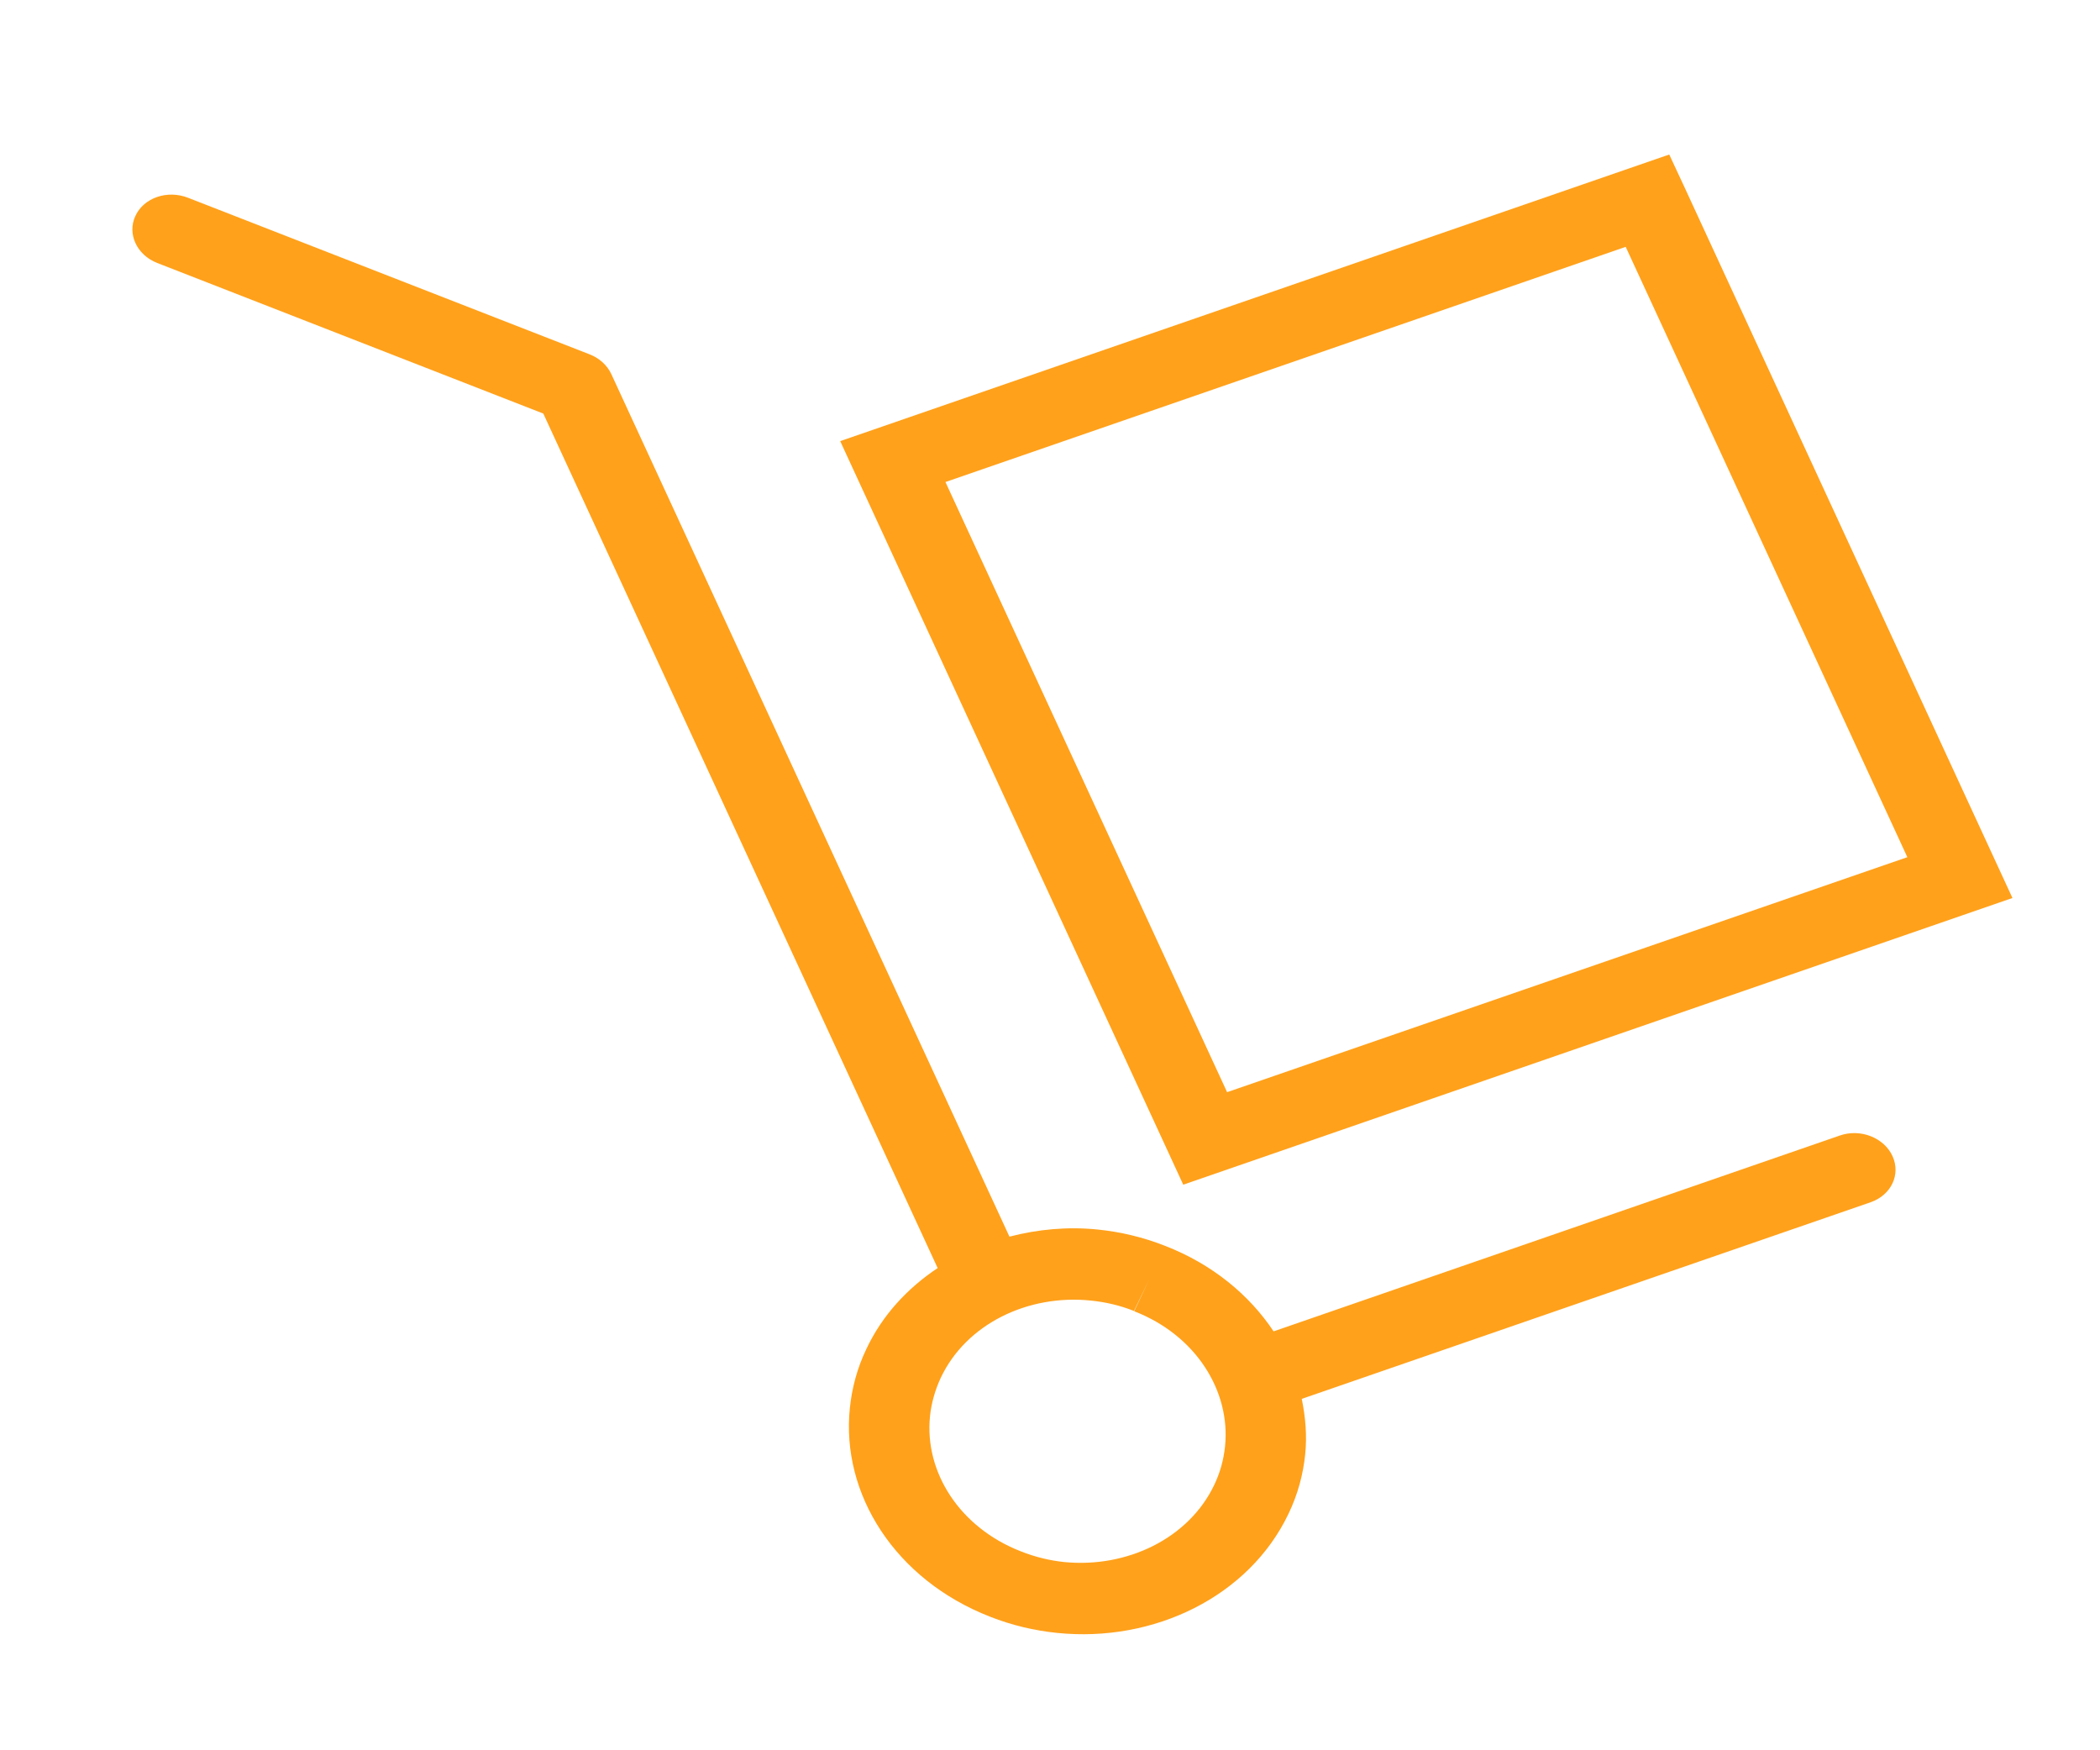 <svg width="42" height="35" viewBox="0 0 42 35" fill="none" xmlns="http://www.w3.org/2000/svg">
<path d="M16.804 8.821L33.385 3.09L33.695 3.755L40.249 17.957L23.665 23.69L16.804 8.821ZM38.147 17.141L32.514 4.936L18.909 9.639L24.542 21.84L38.147 17.141Z" fill="#FFA11B"/>
<path d="M3.759 3.954L11.788 7.084C11.985 7.159 12.144 7.303 12.226 7.48L20.189 24.729C20.753 24.582 21.352 24.525 21.959 24.587C22.409 24.633 22.86 24.739 23.299 24.912C24.242 25.277 24.984 25.89 25.472 26.623L36.799 22.706C37.21 22.564 37.681 22.75 37.85 23.118C38.019 23.487 37.824 23.898 37.413 24.041L26.035 27.973C26.11 28.337 26.142 28.709 26.104 29.082C26.063 29.483 25.957 29.881 25.771 30.269C24.982 31.926 23.078 32.851 21.142 32.653C20.69 32.607 20.236 32.501 19.802 32.329C17.902 31.589 16.819 29.875 16.997 28.158C17.038 27.758 17.144 27.357 17.327 26.976C17.642 26.305 18.146 25.762 18.753 25.357L10.866 8.27L3.143 5.258C2.735 5.098 2.539 4.674 2.709 4.316C2.876 3.955 3.346 3.793 3.759 3.954ZM20.417 31.022C20.704 31.136 20.996 31.206 21.286 31.236C22.537 31.359 23.777 30.766 24.287 29.689C24.408 29.434 24.474 29.181 24.501 28.921C24.614 27.809 23.91 26.695 22.684 26.221L22.993 25.566L22.679 26.215C22.4 26.103 22.105 26.036 21.814 26.007C20.556 25.878 19.321 26.477 18.814 27.554C18.699 27.802 18.626 28.064 18.6 28.321C18.486 29.431 19.188 30.543 20.417 31.022Z" fill="#FFA11B"/>
</svg>

